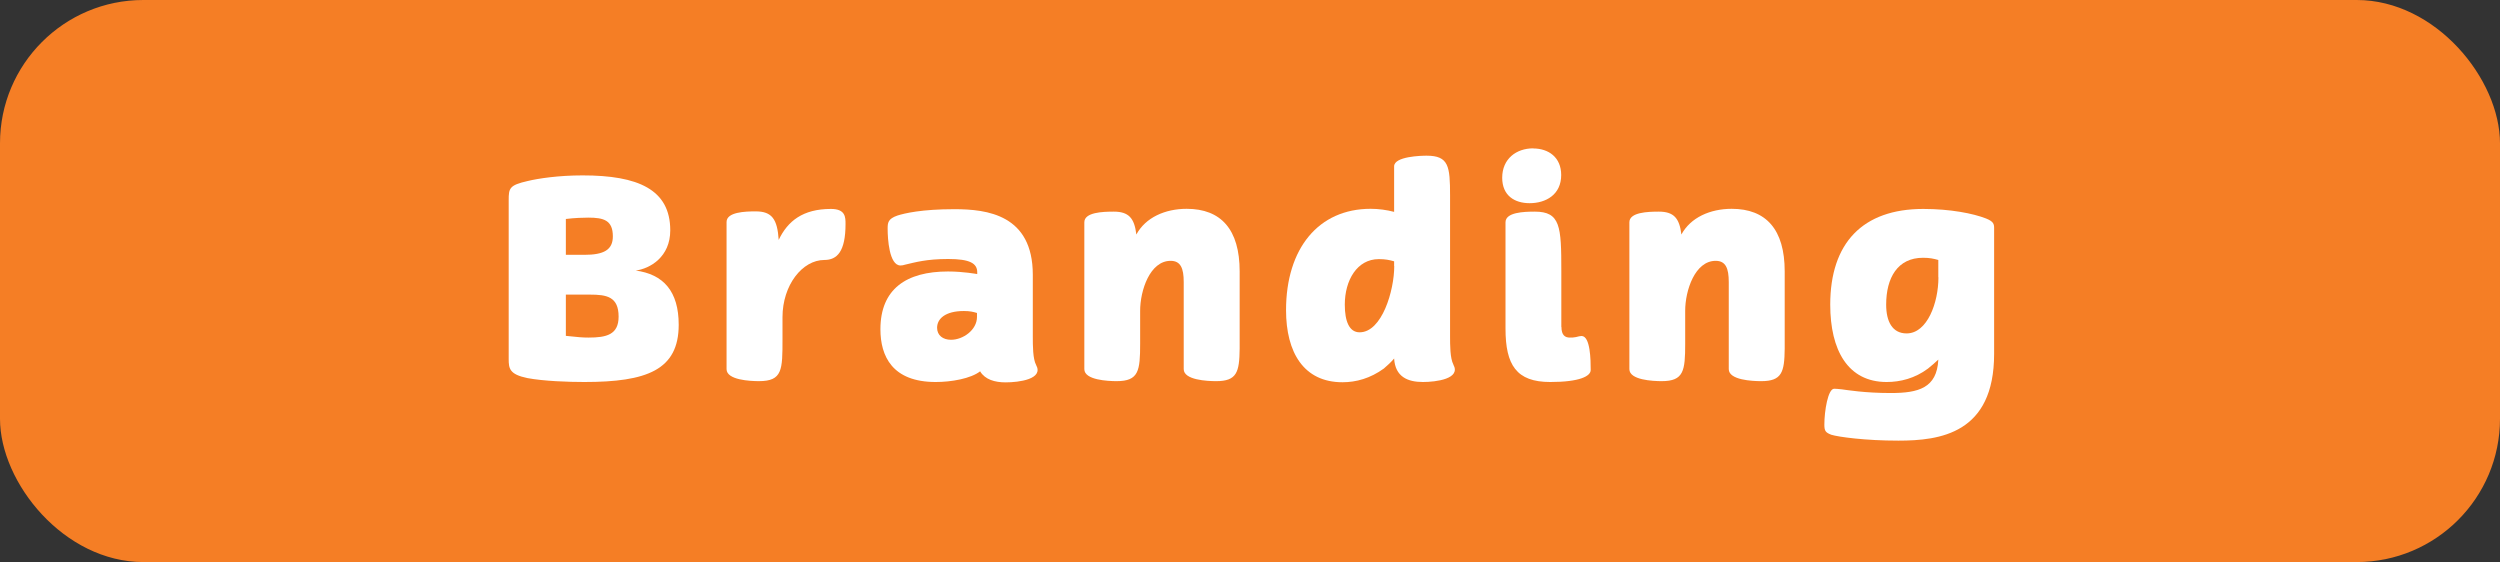 <?xml version="1.0" encoding="UTF-8"?><svg id="Layer_1" xmlns="http://www.w3.org/2000/svg" viewBox="0 0 204.25 45.92"><rect x="0" y="0" width="204.25" height="45.92" fill="#333333" stroke="none"/><defs><style>.cls-1{fill:#fff;}.cls-2{fill:#f57e25;}</style></defs><rect class="cls-2" width="204.25" height="45.92" rx="11.71" ry="11.71"/><path class="cls-1" d="m51.91,22.1c2.3.3,3.54,1.71,3.54,4.43,0,3.7-2.6,4.68-7.71,4.68-1.3,0-3.33-.07-4.65-.32-1.46-.3-1.53-.78-1.53-1.55v-12.98c0-.98.05-1.23,1.55-1.57.87-.21,2.51-.46,4.49-.46,4.52,0,7.16,1.14,7.16,4.49,0,2.17-1.64,3.13-2.85,3.29Zm-5.68-1.28h1.51c1.6,0,2.33-.41,2.33-1.51,0-1.32-.75-1.53-2.01-1.53-.39,0-1.1.02-1.83.11v2.92Zm0,6.62c1,.11,1.39.14,1.85.14,1.46,0,2.46-.23,2.46-1.71,0-1.64-.98-1.8-2.35-1.8h-1.96v3.38Z"/><path class="cls-1" d="m61.75,17.27c1.32,0,1.76.64,1.87,2.33.73-1.53,1.96-2.53,4.27-2.53,1.19,0,1.19.68,1.19,1.23,0,2.24-.68,2.94-1.73,2.94-1.8,0-3.42,2.05-3.42,4.68v1.8c0,2.49,0,3.42-1.92,3.42-.73,0-2.65-.09-2.65-.98v-12.02c0-.82,1.51-.87,2.4-.87Z"/><path class="cls-1" d="m80.1,30.32c-.78.62-2.4.89-3.65.89-3.56,0-4.52-2.12-4.52-4.31,0-3.29,2.12-4.72,5.52-4.72,1.28,0,2.35.21,2.39.21v-.14c0-.73-.59-1.09-2.37-1.09s-2.69.27-3.51.46c-.16.05-.27.07-.39.07-.93,0-1.05-2.21-1.05-2.99,0-.5.02-.82.8-1.09.57-.18,1.96-.52,4.65-.52s6.41.46,6.41,5.36v5.04c0,.75,0,1.82.27,2.33.64,1.16-1.41,1.42-2.49,1.42-.89,0-1.67-.23-2.08-.89Zm-2.4-2.56c.98,0,2.12-.8,2.12-1.87v-.32c-.3-.09-.57-.16-1.07-.16-1.53,0-2.19.64-2.19,1.37,0,.62.48.98,1.14.98Z"/><path class="cls-1" d="m91.24,31.14c-.73,0-2.65-.09-2.65-.98v-12c0-.82,1.51-.87,2.4-.87,1.23,0,1.69.53,1.85,1.87.75-1.39,2.35-2.1,4.11-2.1,2.81,0,4.33,1.69,4.33,5.11v6.32c-.02,1.92-.23,2.65-1.92,2.65-.73,0-2.65-.09-2.65-.98v-7.12c0-1.12-.25-1.73-1.07-1.73-1.69,0-2.49,2.42-2.49,4.08v2.69c0,2.21-.11,3.06-1.92,3.06Z"/><path class="cls-1" d="m118.74,29.79c.64,1.16-1.41,1.42-2.49,1.42-1.25,0-2.26-.43-2.35-1.92-.25.3-.55.57-.84.82-1.1.8-2.26,1.12-3.38,1.12-3.17,0-4.61-2.44-4.61-5.89,0-5.04,2.65-8.28,6.91-8.28.66,0,1.3.09,1.92.25v-3.72c0-.82,2.24-.87,2.65-.87,1.82,0,1.92.87,1.92,3.26v11.47c0,.75,0,1.82.27,2.33Zm-4.84-8.05v-.39c-.39-.11-.71-.18-1.25-.18-1.78,0-2.78,1.73-2.78,3.72,0,1.37.37,2.26,1.21,2.26,1.83,0,2.83-3.42,2.83-5.41Z"/><path class="cls-1" d="m125.27,12.13c1.23,0,2.28.71,2.28,2.17,0,1.6-1.25,2.3-2.58,2.3-1.23,0-2.24-.62-2.24-2.08,0-1.55,1.16-2.4,2.53-2.4Zm2.3,14.58c0,.68.3.87.68.87.18,0,.32,0,.5-.04.21-.05.34-.09.46-.09.73,0,.75,1.99.75,2.78,0,.5-.89.98-3.31.98-2.76,0-3.65-1.39-3.65-4.36v-8.69c0-.82,1.5-.87,2.39-.87,2.1,0,2.17,1.21,2.17,4.84v4.58Z"/><path class="cls-1" d="m135.77,31.14c-.73,0-2.65-.09-2.65-.98v-12c0-.82,1.51-.87,2.4-.87,1.23,0,1.69.53,1.85,1.87.75-1.39,2.35-2.1,4.11-2.1,2.81,0,4.33,1.69,4.33,5.11v6.32c-.02,1.92-.23,2.65-1.92,2.65-.73,0-2.65-.09-2.65-.98v-7.12c0-1.12-.25-1.73-1.07-1.73-1.69,0-2.49,2.42-2.49,4.08v2.69c0,2.21-.11,3.06-1.92,3.06Z"/><path class="cls-1" d="m158.36,29.38c-.27.25-.55.5-.84.73-1.07.8-2.26,1.1-3.38,1.1-3.17,0-4.61-2.6-4.61-6.32,0-5.04,2.65-7.82,7.6-7.82,2.21,0,4.08.37,5.13.78.62.25.66.46.66.8v10.26c0,6.52-4.43,7.09-7.83,7.09-2.69,0-4.88-.3-5.47-.48-.46-.18-.57-.3-.57-.82,0-1.14.3-2.94.8-2.94.07,0,.43.02.64.05.39.05,1.85.3,3.99.3,2.26,0,3.76-.41,3.88-2.71Zm0-6.73v-1.41c-.39-.11-.71-.18-1.25-.18-2.08,0-3.01,1.64-3.01,3.83,0,1.37.5,2.35,1.67,2.35,1.69,0,2.6-2.51,2.6-4.58Z"/></svg>